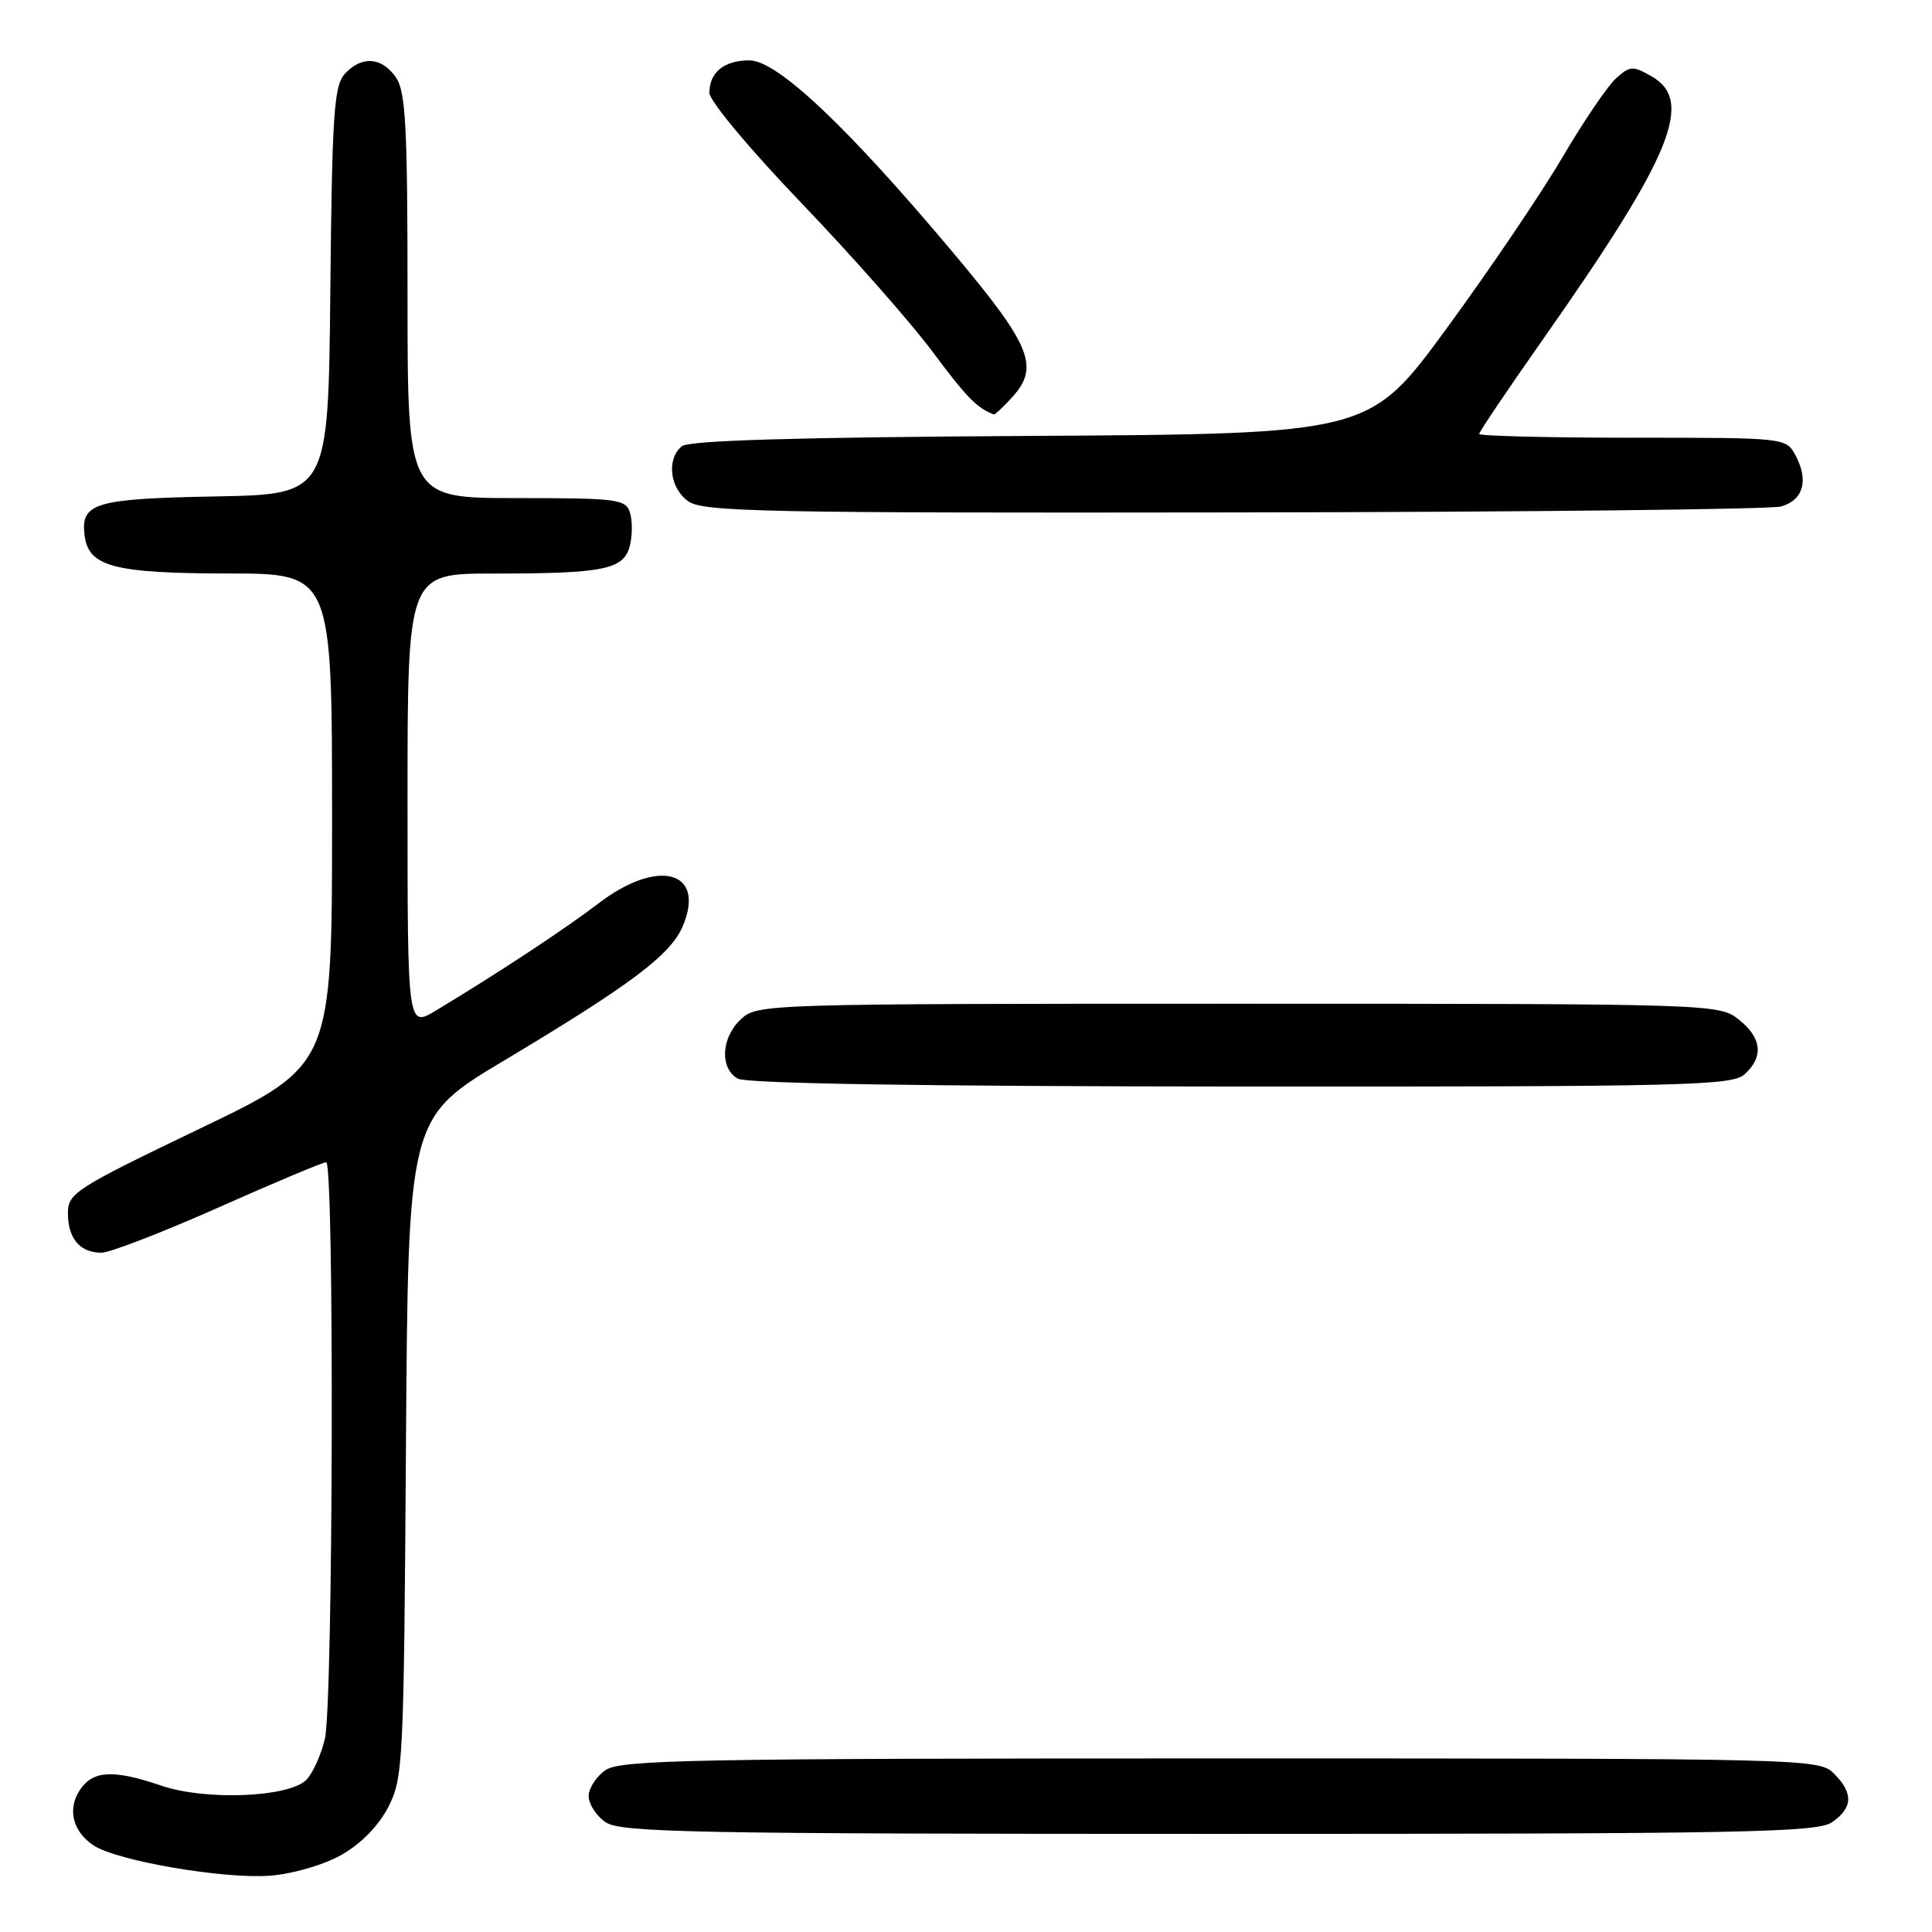 <?xml version="1.0" encoding="UTF-8" standalone="no"?>
<!DOCTYPE svg PUBLIC "-//W3C//DTD SVG 1.1//EN" "http://www.w3.org/Graphics/SVG/1.1/DTD/svg11.dtd" >
<svg xmlns="http://www.w3.org/2000/svg" xmlns:xlink="http://www.w3.org/1999/xlink" version="1.1" viewBox="0 0 256 256">
 <g >
 <path fill="currentColor"
d=" M 45.17 245.82 C 47.77 244.37 50.12 241.99 51.42 239.50 C 53.42 235.65 53.51 233.84 53.79 191.82 C 54.08 148.13 54.08 148.13 66.79 140.53 C 83.67 130.43 88.88 126.51 90.48 122.70 C 93.56 115.39 87.21 113.67 79.35 119.67 C 74.79 123.15 66.02 128.93 57.75 133.91 C 54.00 136.16 54.00 136.16 54.00 106.08 C 54.00 76.00 54.00 76.00 65.37 76.00 C 80.07 76.00 82.67 75.47 83.46 72.31 C 83.80 70.94 83.81 68.97 83.47 67.91 C 82.91 66.14 81.77 66.00 68.43 66.00 C 54.00 66.00 54.00 66.00 54.00 39.22 C 54.00 16.61 53.76 12.10 52.44 10.22 C 50.56 7.53 47.88 7.37 45.67 9.81 C 44.25 11.38 44.00 15.25 43.77 38.56 C 43.50 65.50 43.50 65.50 28.57 65.78 C 12.58 66.08 10.70 66.63 11.20 70.89 C 11.69 75.08 15.02 75.97 30.25 75.99 C 44.00 76.00 44.00 76.00 44.00 108.57 C 44.00 141.14 44.00 141.14 26.50 149.54 C 9.94 157.49 9.00 158.10 9.00 160.77 C 9.00 164.11 10.61 166.00 13.45 165.99 C 14.58 165.98 21.56 163.28 28.97 159.99 C 36.38 156.69 42.79 154.00 43.22 154.00 C 44.31 154.00 44.15 225.64 43.05 230.39 C 42.55 232.53 41.44 234.98 40.59 235.84 C 38.26 238.17 27.23 238.61 21.38 236.61 C 15.08 234.47 12.41 234.58 10.67 237.06 C 8.87 239.63 9.59 242.68 12.42 244.54 C 15.54 246.58 29.64 249.00 35.76 248.54 C 38.74 248.31 42.81 247.14 45.17 245.82 Z  M 242.78 241.44 C 245.53 239.52 245.60 237.60 243.00 235.00 C 241.03 233.03 239.67 233.00 161.72 233.00 C 91.59 233.00 82.19 233.18 80.22 234.56 C 79.00 235.41 78.00 236.96 78.00 238.00 C 78.00 239.04 79.00 240.59 80.22 241.44 C 82.19 242.82 91.57 243.00 161.50 243.00 C 231.43 243.00 240.81 242.82 242.78 241.44 Z  M 231.17 142.35 C 233.73 140.03 233.45 137.50 230.37 135.07 C 227.76 133.03 226.96 133.00 164.05 133.00 C 101.35 133.00 100.34 133.03 98.19 135.04 C 95.56 137.49 95.33 141.51 97.75 142.92 C 98.89 143.58 122.19 143.95 164.42 143.97 C 223.45 144.00 229.51 143.85 231.17 142.35 Z  M 235.99 67.11 C 238.94 66.29 239.69 63.66 237.93 60.37 C 236.66 58.00 236.66 58.00 216.33 58.00 C 205.15 58.00 196.00 57.77 196.00 57.50 C 196.00 57.22 199.87 51.48 204.60 44.75 C 221.54 20.62 224.53 13.35 218.82 10.10 C 216.36 8.69 215.97 8.72 214.12 10.39 C 213.01 11.40 209.81 16.11 207.02 20.86 C 204.23 25.61 197.34 35.80 191.70 43.50 C 181.45 57.50 181.45 57.50 136.56 57.76 C 105.45 57.94 91.27 58.36 90.34 59.13 C 88.28 60.84 88.75 64.71 91.22 66.44 C 93.19 67.82 101.60 67.99 163.47 67.90 C 201.99 67.85 234.62 67.49 235.99 67.11 Z  M 133.96 52.81 C 137.84 48.64 136.76 45.93 126.12 33.27 C 112.19 16.69 102.97 8.00 99.30 8.00 C 95.95 8.00 94.00 9.58 94.00 12.30 C 94.00 13.36 99.34 19.76 106.14 26.85 C 112.82 33.81 120.68 42.72 123.61 46.66 C 128.11 52.70 129.46 54.08 131.71 54.92 C 131.83 54.96 132.84 54.02 133.96 52.81 Z "/>
</g>
</svg>